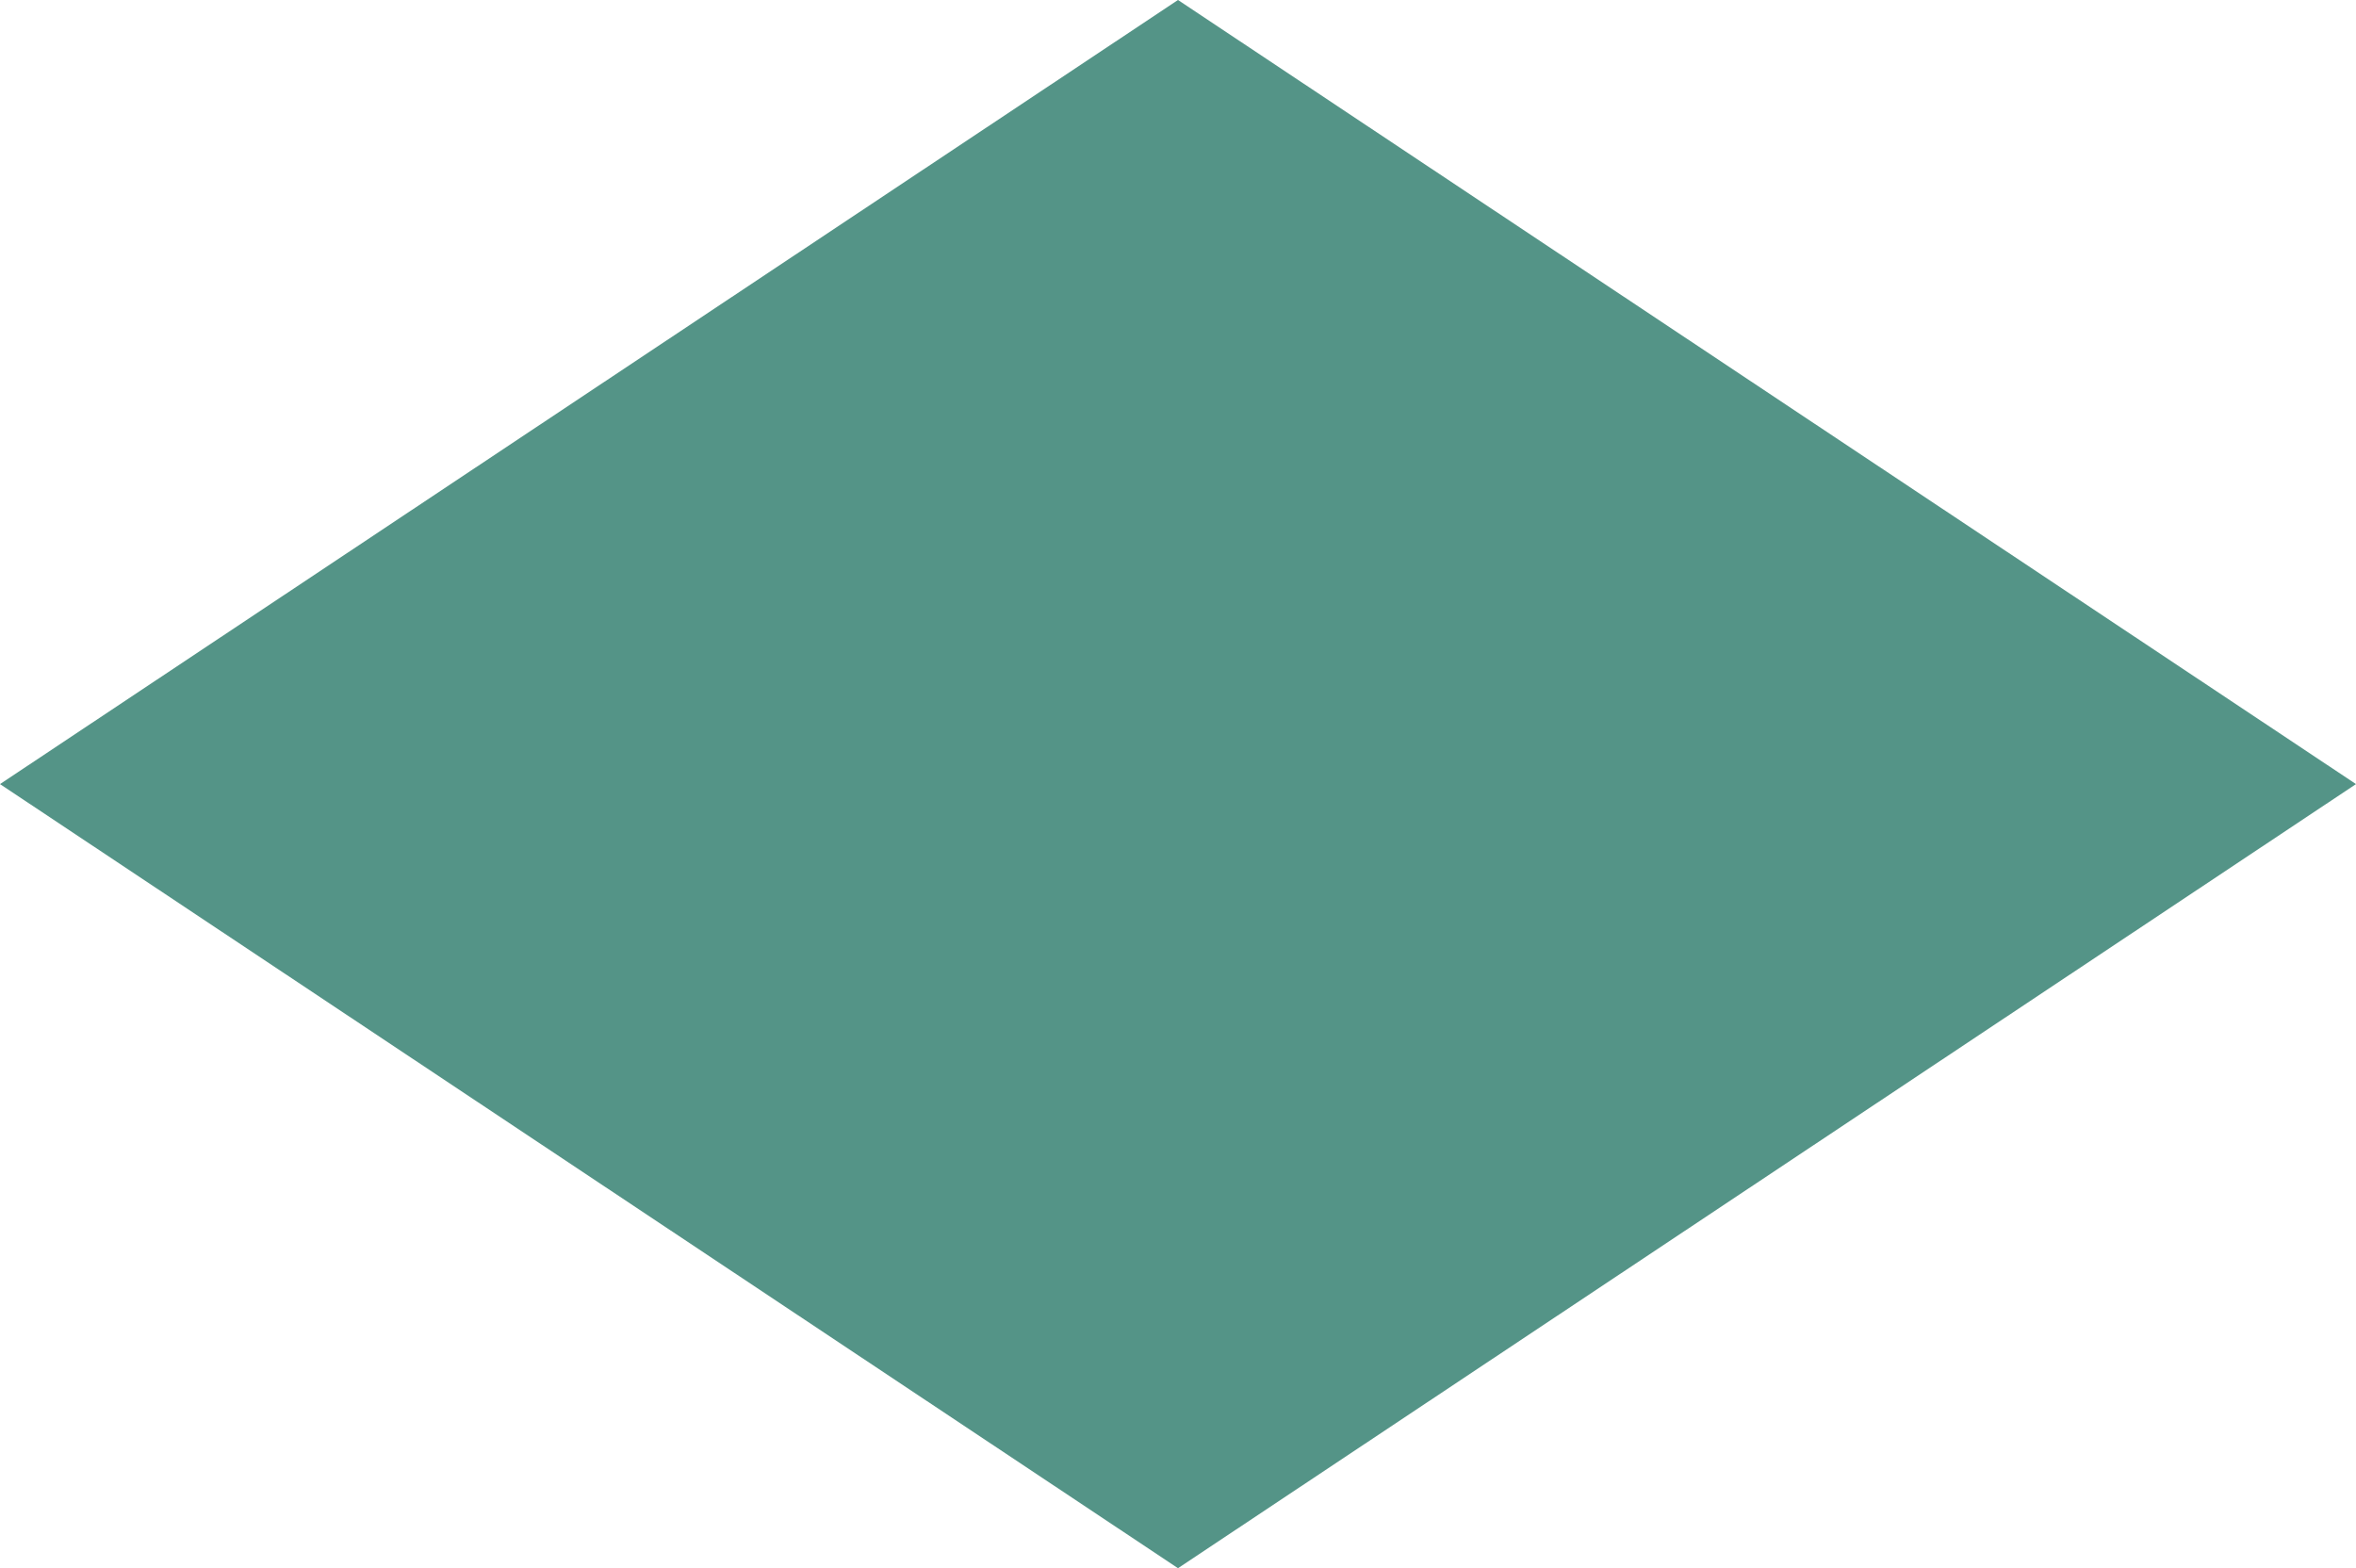 <?xml version="1.0" encoding="UTF-8" standalone="no"?>
<!-- Generator: Adobe Illustrator 16.0.0, SVG Export Plug-In . SVG Version: 6.00 Build 0)  -->

<svg
   xmlns:dc="http://purl.org/dc/elements/1.1/"
   xmlns:cc="http://creativecommons.org/ns#"
   xmlns:rdf="http://www.w3.org/1999/02/22-rdf-syntax-ns#"
   xmlns:svg="http://www.w3.org/2000/svg"
   xmlns="http://www.w3.org/2000/svg"
   xmlns:sodipodi="http://sodipodi.sourceforge.net/DTD/sodipodi-0.dtd"
   xmlns:inkscape="http://www.inkscape.org/namespaces/inkscape"
   version="1.1"
   id="svg2"
   sodipodi:docname="Forest.svg"
   inkscape:version="0.92.2 5c3e80d, 2017-08-06"
   x="0px"
   y="0px"
   width="377.707"
   height="251.433"
   viewBox="0 0 354.1 235.719"
   enable-background="new 0 0 430.543 325.295"
   xml:space="preserve"><defs
     id="defs3"><inkscape:perspective
       id="perspective2985"
       inkscape:vp_z="744.09445 : 526.18111 : 1"
       inkscape:vp_y="0 : 1000 : 0"
       inkscape:vp_x="0 : 526.18111 : 1"
       sodipodi:type="inkscape:persp3d"
       inkscape:persp3d-origin="372.04723 : 350.7874 : 1" /></defs><sodipodi:namedview
     units="mm"
     fit-margin-left="0"
     fit-margin-top="0"
     showguides="true"
     showgrid="false"
     inkscape:cy="139.91703"
     inkscape:cx="121.26939"
     inkscape:zoom="0.9899495"
     borderopacity="1.0"
     bordercolor="#666666"
     pagecolor="#ffffff"
     id="base"
     inkscape:pageshadow="2"
     inkscape:pageopacity="0.0"
     fit-margin-bottom="0"
     fit-margin-right="0"
     inkscape:guide-bbox="true"
     inkscape:window-maximized="0"
     inkscape:window-y="44"
     inkscape:window-x="4"
     inkscape:window-height="856"
     inkscape:window-width="1440"
     inkscape:object-nodes="true"
     inkscape:current-layer="svg2"
     inkscape:document-units="mm" /><path
     id="path3908"
     inkscape:connector-curvature="0"
     d="M 354.1,117.859 177.05,0 0,117.859 177.05,235.719 Z"
     style="fill:#549487;stroke-width:0.91" /></svg>